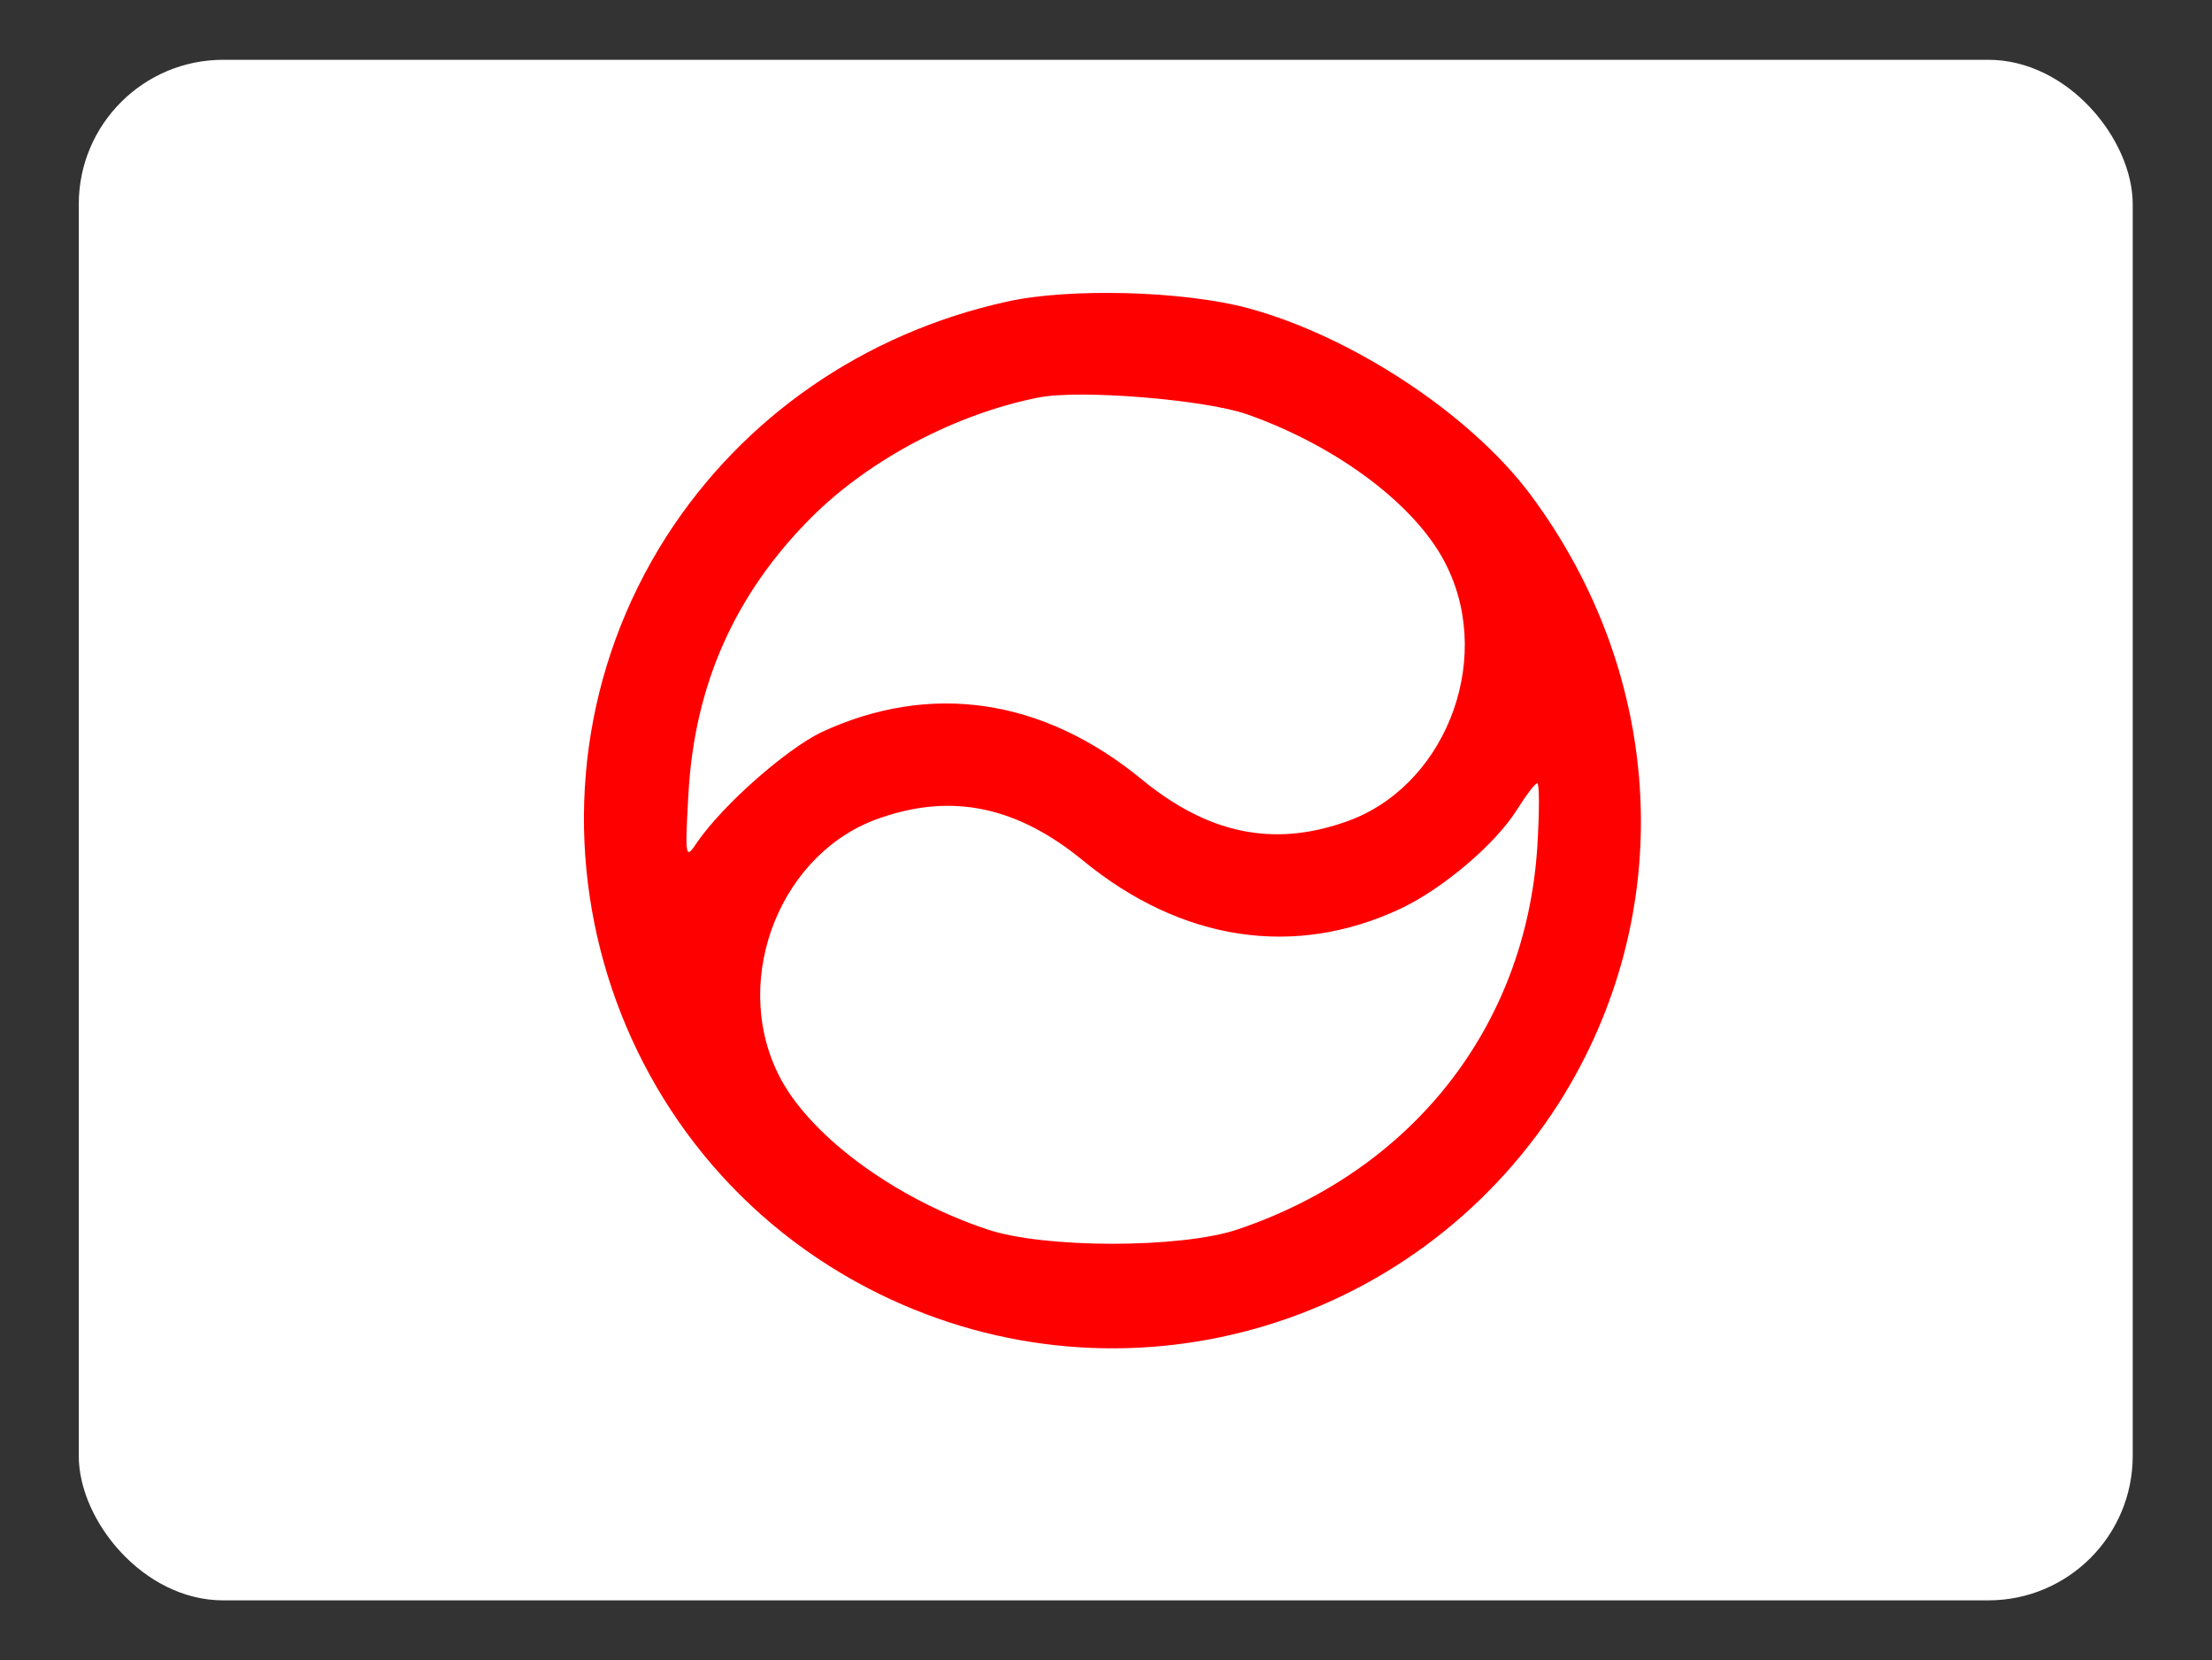 <svg height="481" viewBox="0 0 641 481" width="641" xmlns="http://www.w3.org/2000/svg"><rect x="0" y="0" width="641" height="481" fill="#333333" stroke="none"/><clipPath id="a"><rect height="480" rx="45" width="640" x=".35" y=".35"/></clipPath><g clip-path="url(#a)" transform="matrix(.93 0 0 .93 22.5 17)"><g stroke-width="1.63" transform="matrix(.74 0 0 .74 11.5 -127)"><path d="m-82 163h996v664h-996z" fill="#fff"/><path d="m1476 1784c-194-43-358-157-462-319-229-359-94-841 290-1029 329-161 724-50 922 259 162 255 147 579-39 828-82 109-242 214-382 252-88 24-245 28-329 9zm327-153c125-44 234-127 272-208 63-131-6-301-140-346-98-34-186-15-275 58-135 111-288 133-436 64-47-23-132-97-168-149-16-24-17-23-12 65 8 148 63 272 167 376 79 79 197 141 309 163 57 11 226-3 283-23zm394-588c-16-244-170-439-407-519-77-26-263-26-340 0-129 43-246 131-285 213-63 131 6 301 140 346 98 34 186 15 275-58 134-110 288-133 432-65 57 27 129 88 158 135 12 19 24 35 27 35s3-39 0-87z" fill="#f00" transform="matrix(.31 0 0 -.31 -82 827)"/></g></g></svg>